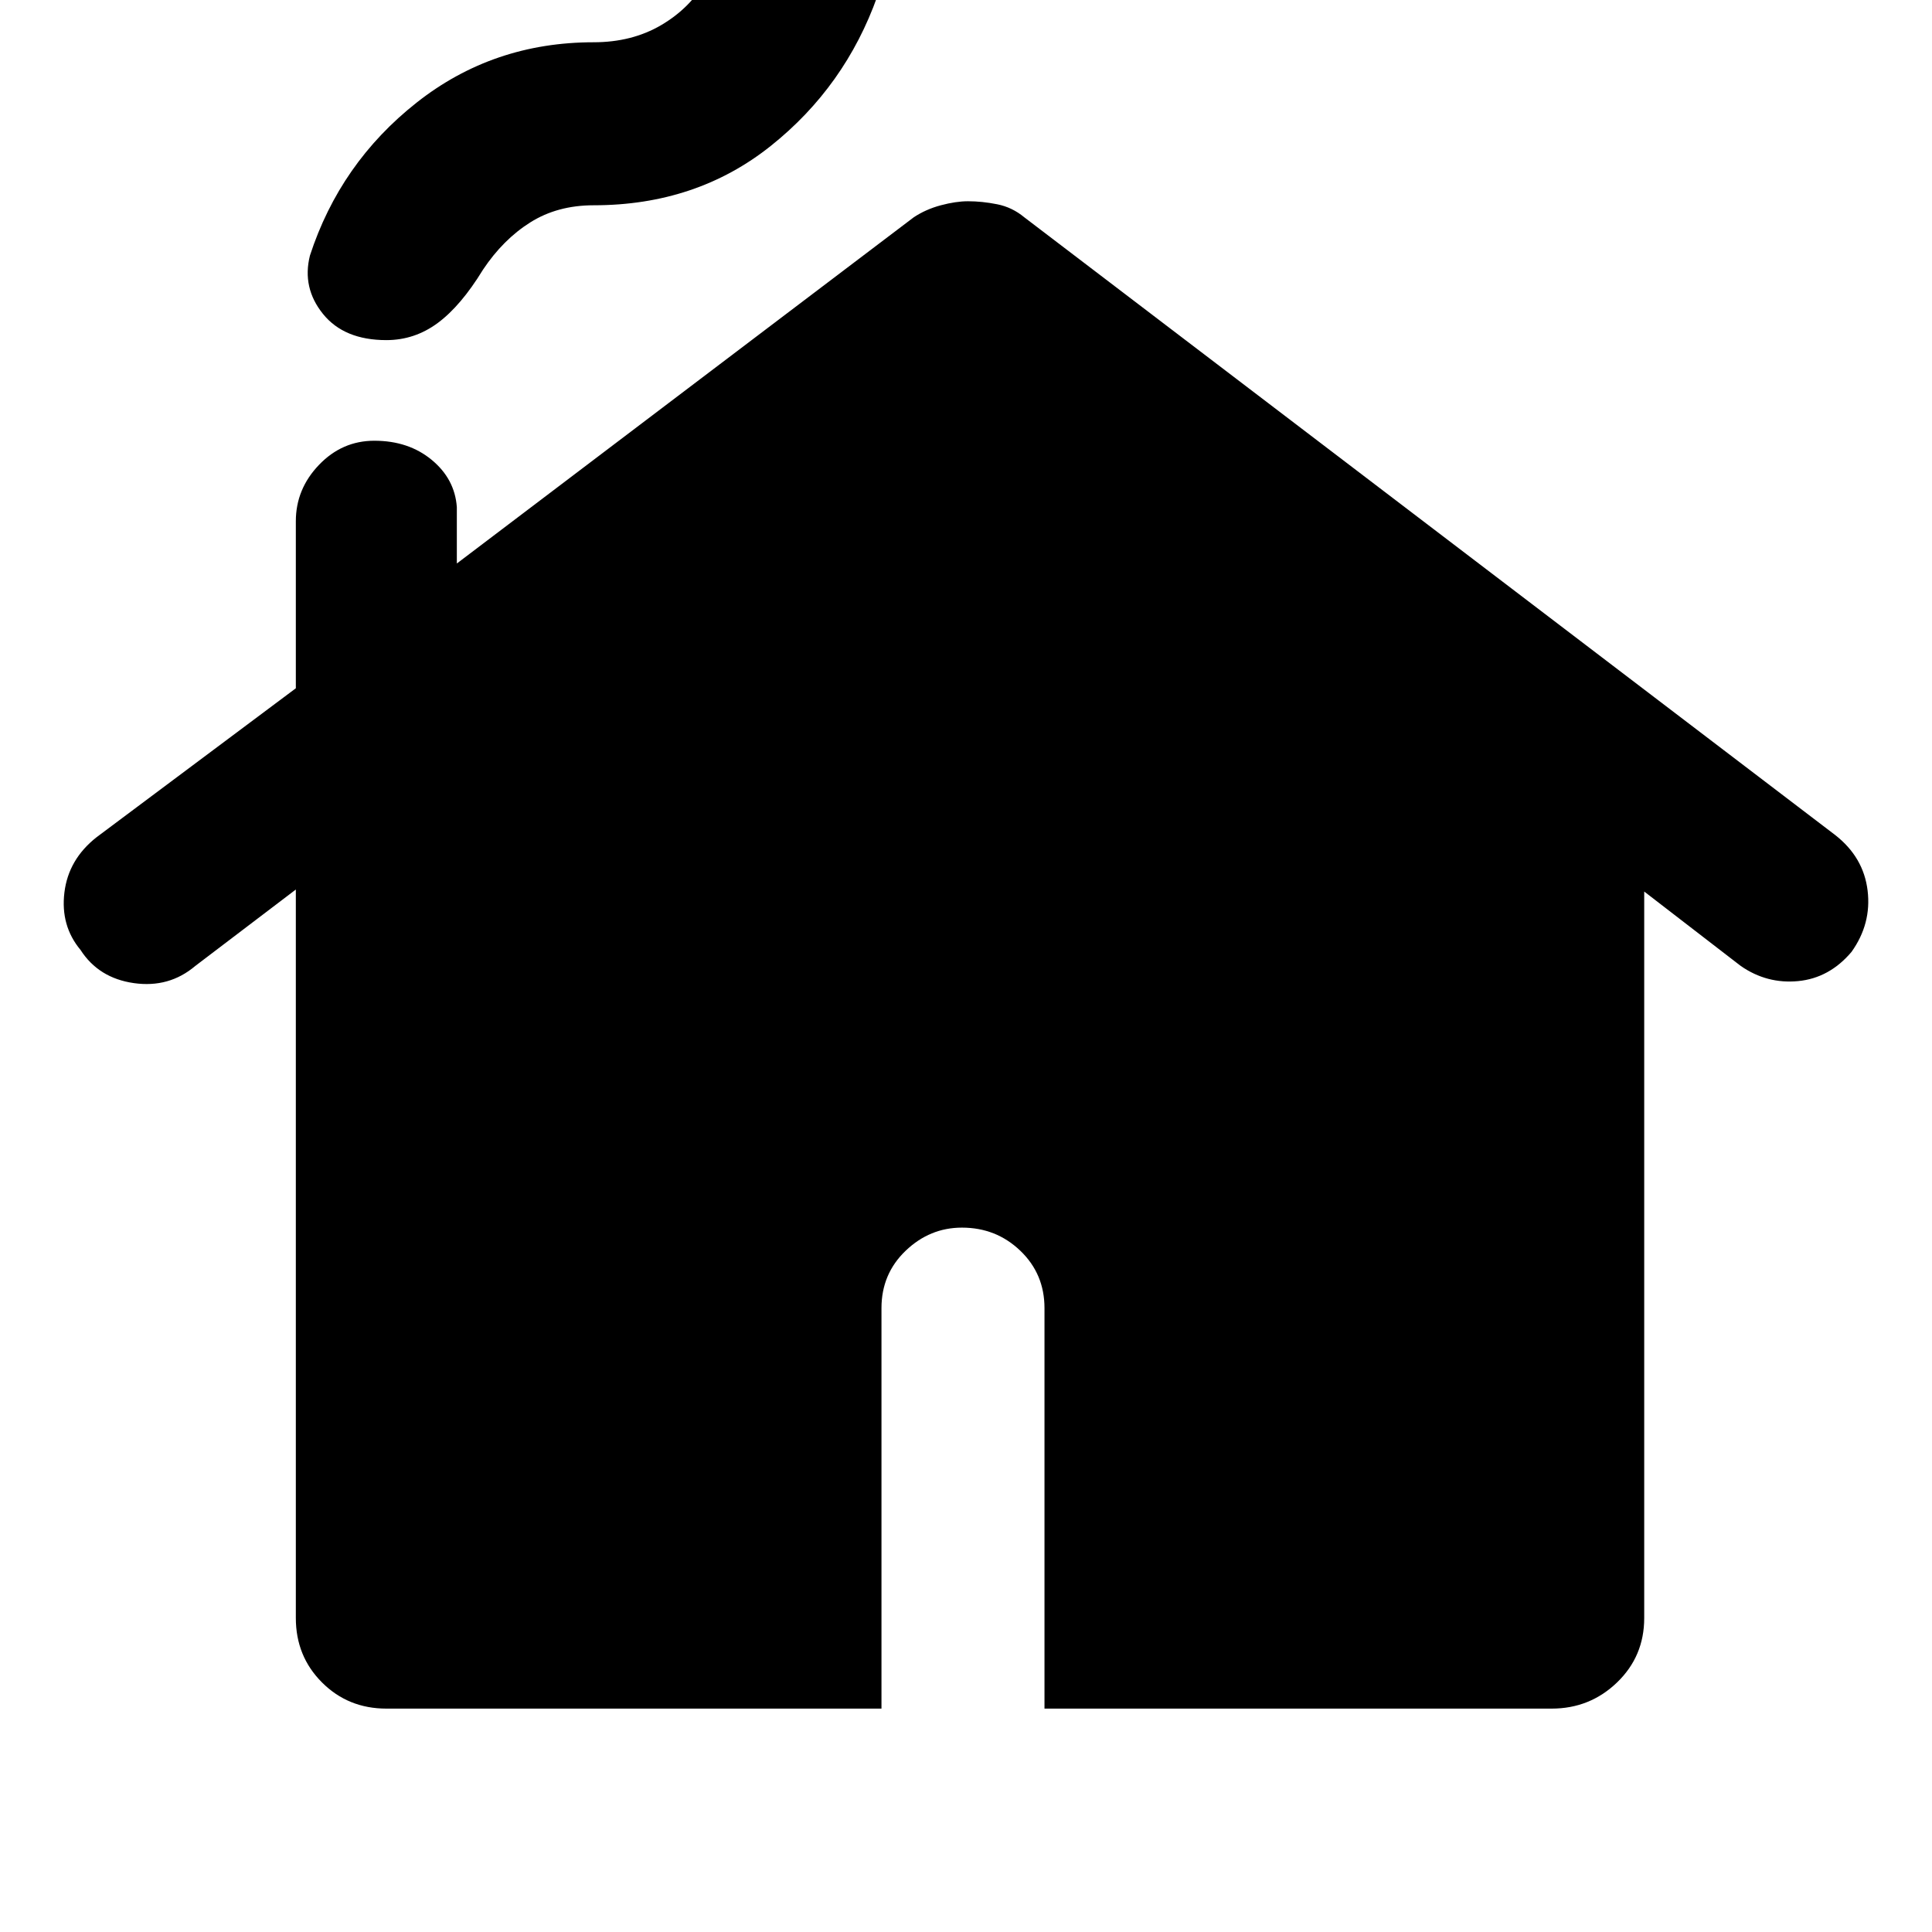 <svg xmlns="http://www.w3.org/2000/svg" height="48" width="48"><path d="M9.6 8.45Q8.55 8.45 8.025 7.8Q7.5 7.15 7.7 6.35Q8.45 4.05 10.35 2.55Q12.25 1.05 14.75 1.05Q15.7 1.05 16.425 0.625Q17.15 0.2 17.55 -0.5Q18.15 -1.4 18.725 -1.85Q19.3 -2.3 20.05 -2.3Q20.9 -2.3 21.475 -1.6Q22.05 -0.9 21.8 -0.1Q21 2.15 19.15 3.625Q17.3 5.1 14.75 5.1Q13.85 5.1 13.175 5.525Q12.5 5.95 12 6.7Q11.45 7.6 10.875 8.025Q10.3 8.45 9.6 8.45ZM9.6 42.45Q8.65 42.45 8 41.8Q7.35 41.15 7.35 40.2V22.1L4.85 24Q4.2 24.55 3.325 24.425Q2.45 24.3 2 23.6Q1.5 23 1.6 22.175Q1.7 21.35 2.4 20.8L7.35 17.1V12.95Q7.35 12.15 7.925 11.55Q8.5 10.95 9.3 10.95Q10.15 10.95 10.725 11.425Q11.3 11.9 11.35 12.6V14L22.7 5.4Q23 5.2 23.375 5.1Q23.75 5 24.05 5Q24.4 5 24.775 5.075Q25.15 5.15 25.45 5.4L45.6 20.75Q46.3 21.3 46.4 22.125Q46.5 22.95 46 23.65Q45.45 24.3 44.675 24.375Q43.9 24.45 43.25 24L40.85 22.15V40.2Q40.85 41.15 40.175 41.8Q39.5 42.45 38.55 42.45H25.95V32.5Q25.95 31.65 25.35 31.075Q24.75 30.5 23.9 30.5Q23.1 30.5 22.5 31.075Q21.9 31.65 21.9 32.5V42.45Z"/></svg>